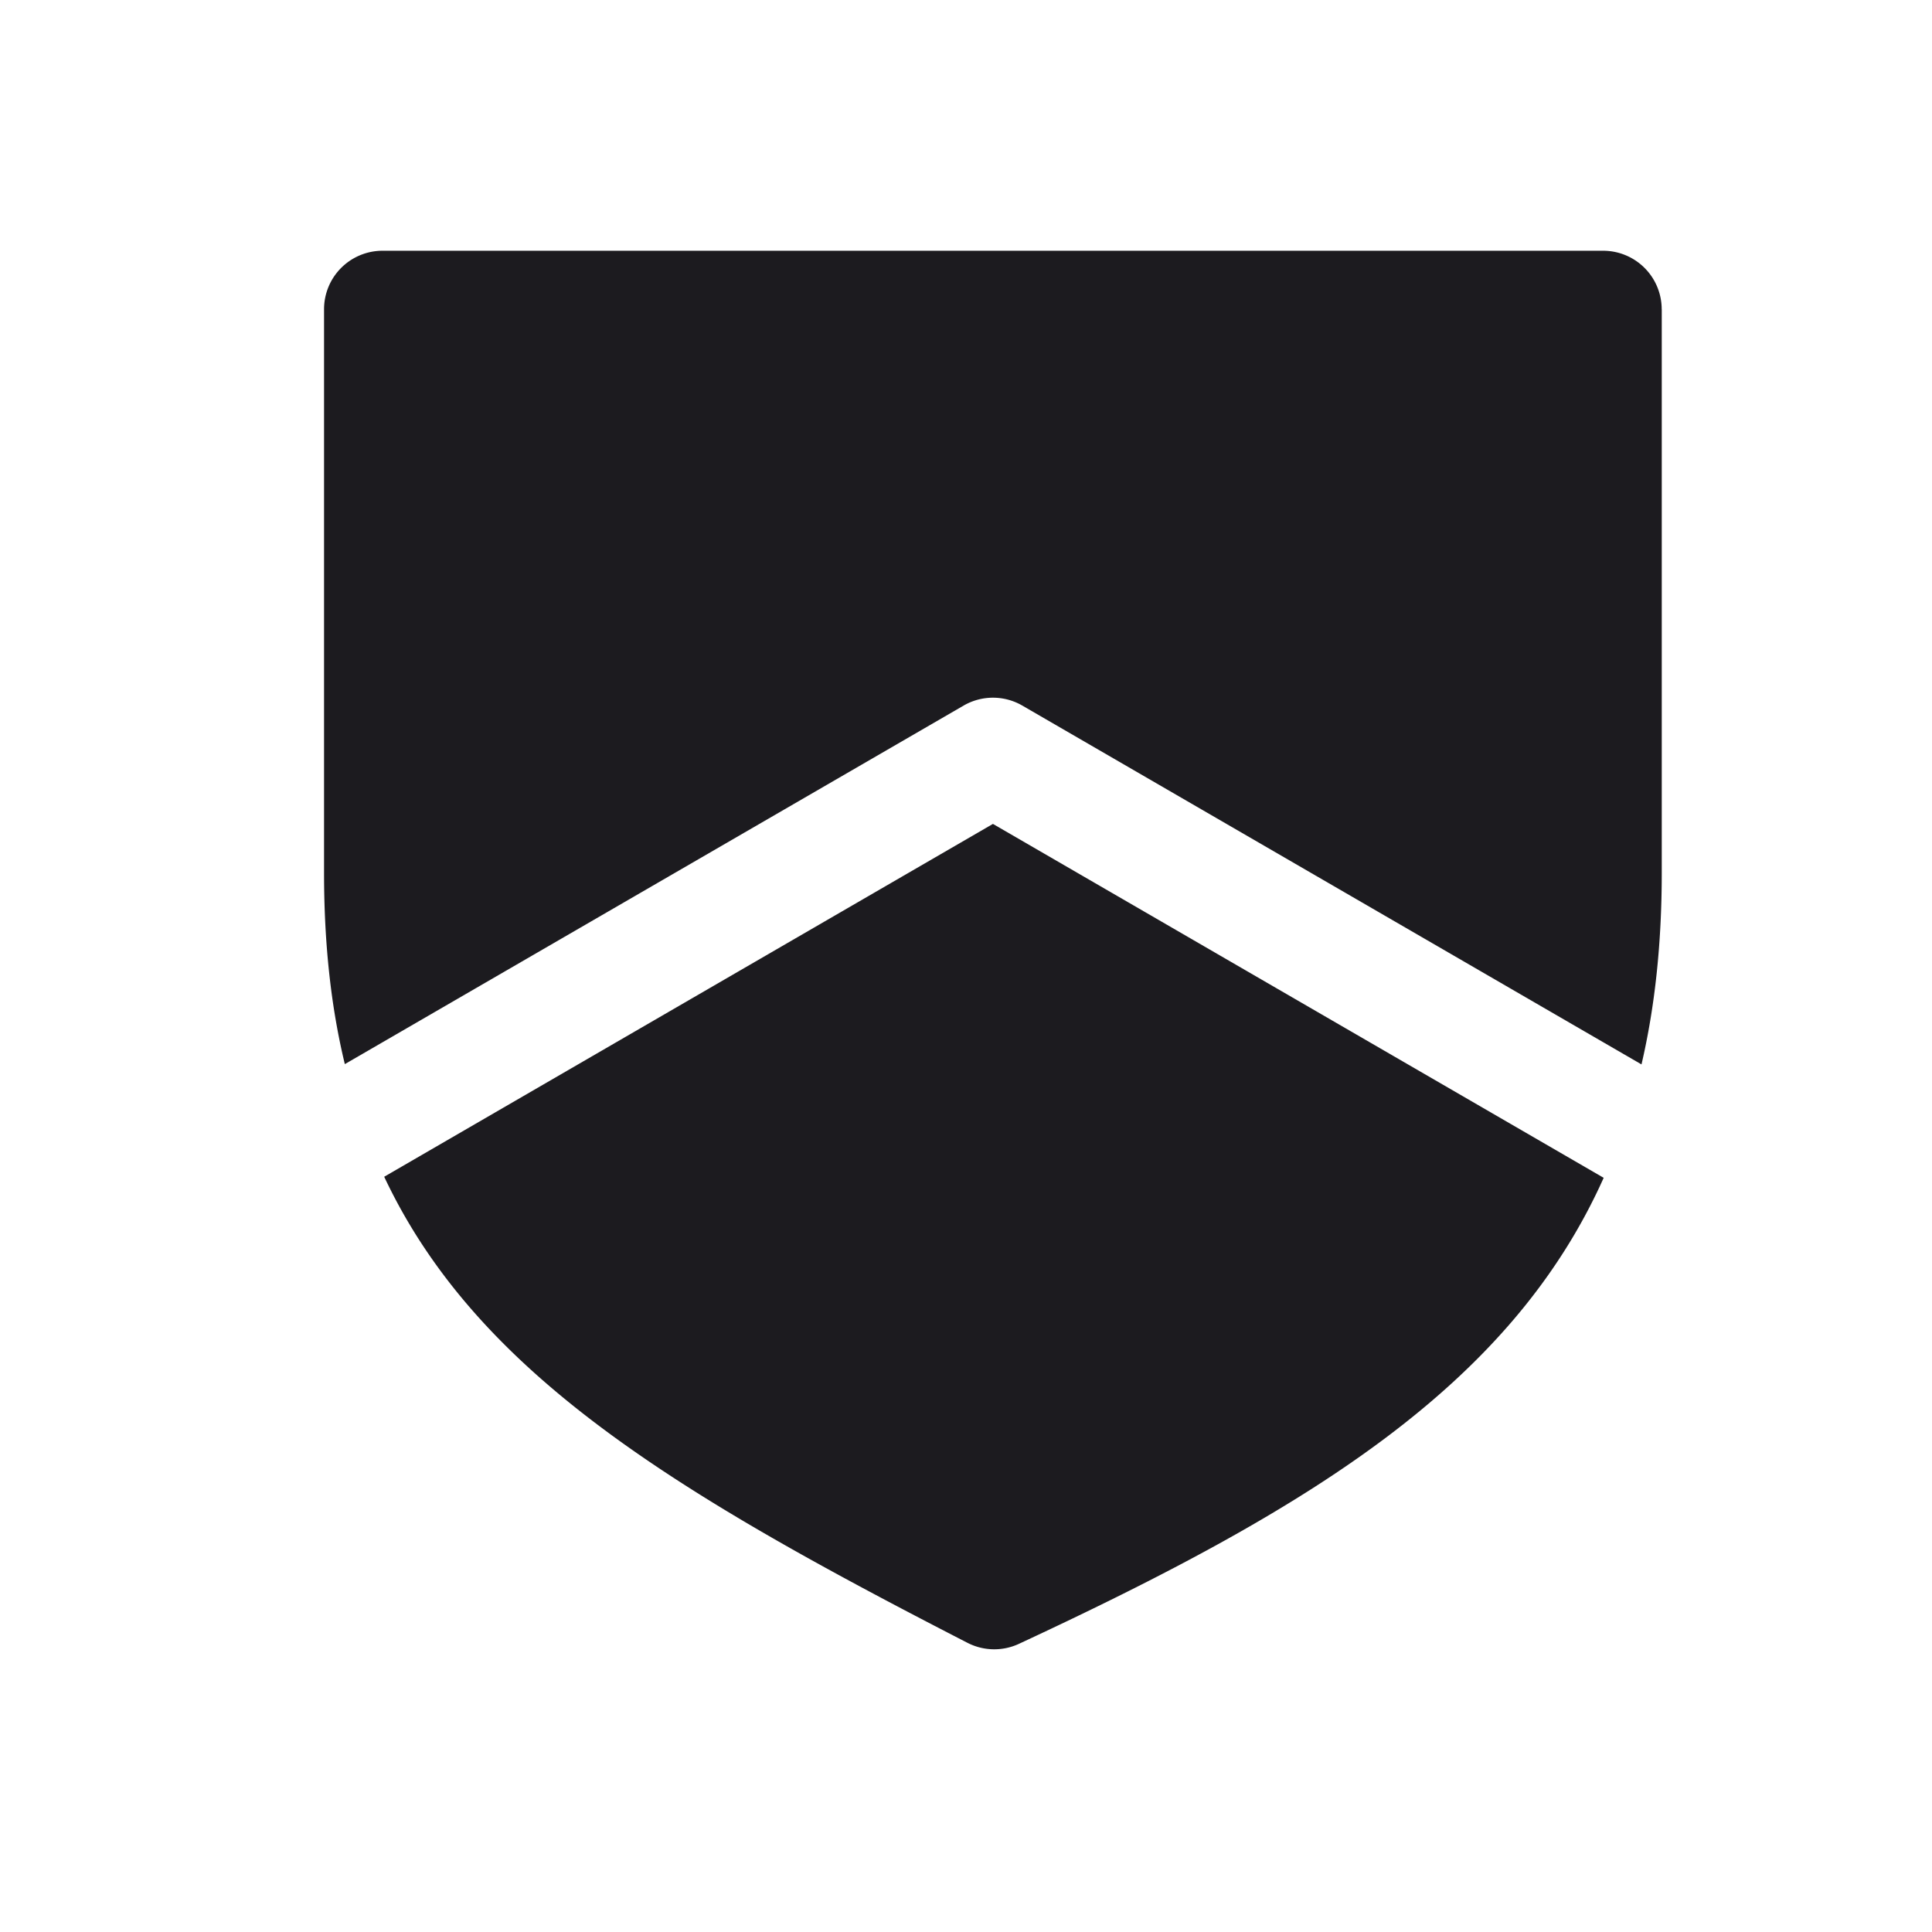 <svg width="33" height="33" fill="none" xmlns="http://www.w3.org/2000/svg"><path fill-rule="evenodd" clip-rule="evenodd" d="M28.384 5.283v9.627c0 1.205-.117 2.288-.346 3.271l-10.576-6.129a1 1 0 0 0-1.003 0L5.89 18.176c-.236-.975-.355-2.054-.355-3.266V5.281a.999.999 0 0 1 1-.998h20.848a1 1 0 0 1 1 1ZM6.562 20.099c1.59 3.375 4.995 5.408 9.964 7.962a1 1 0 0 0 .876.018c4.91-2.284 8.388-4.387 9.99-7.961L16.96 14.073 6.562 20.1Z" fill="#1C1B1F"/></svg>
